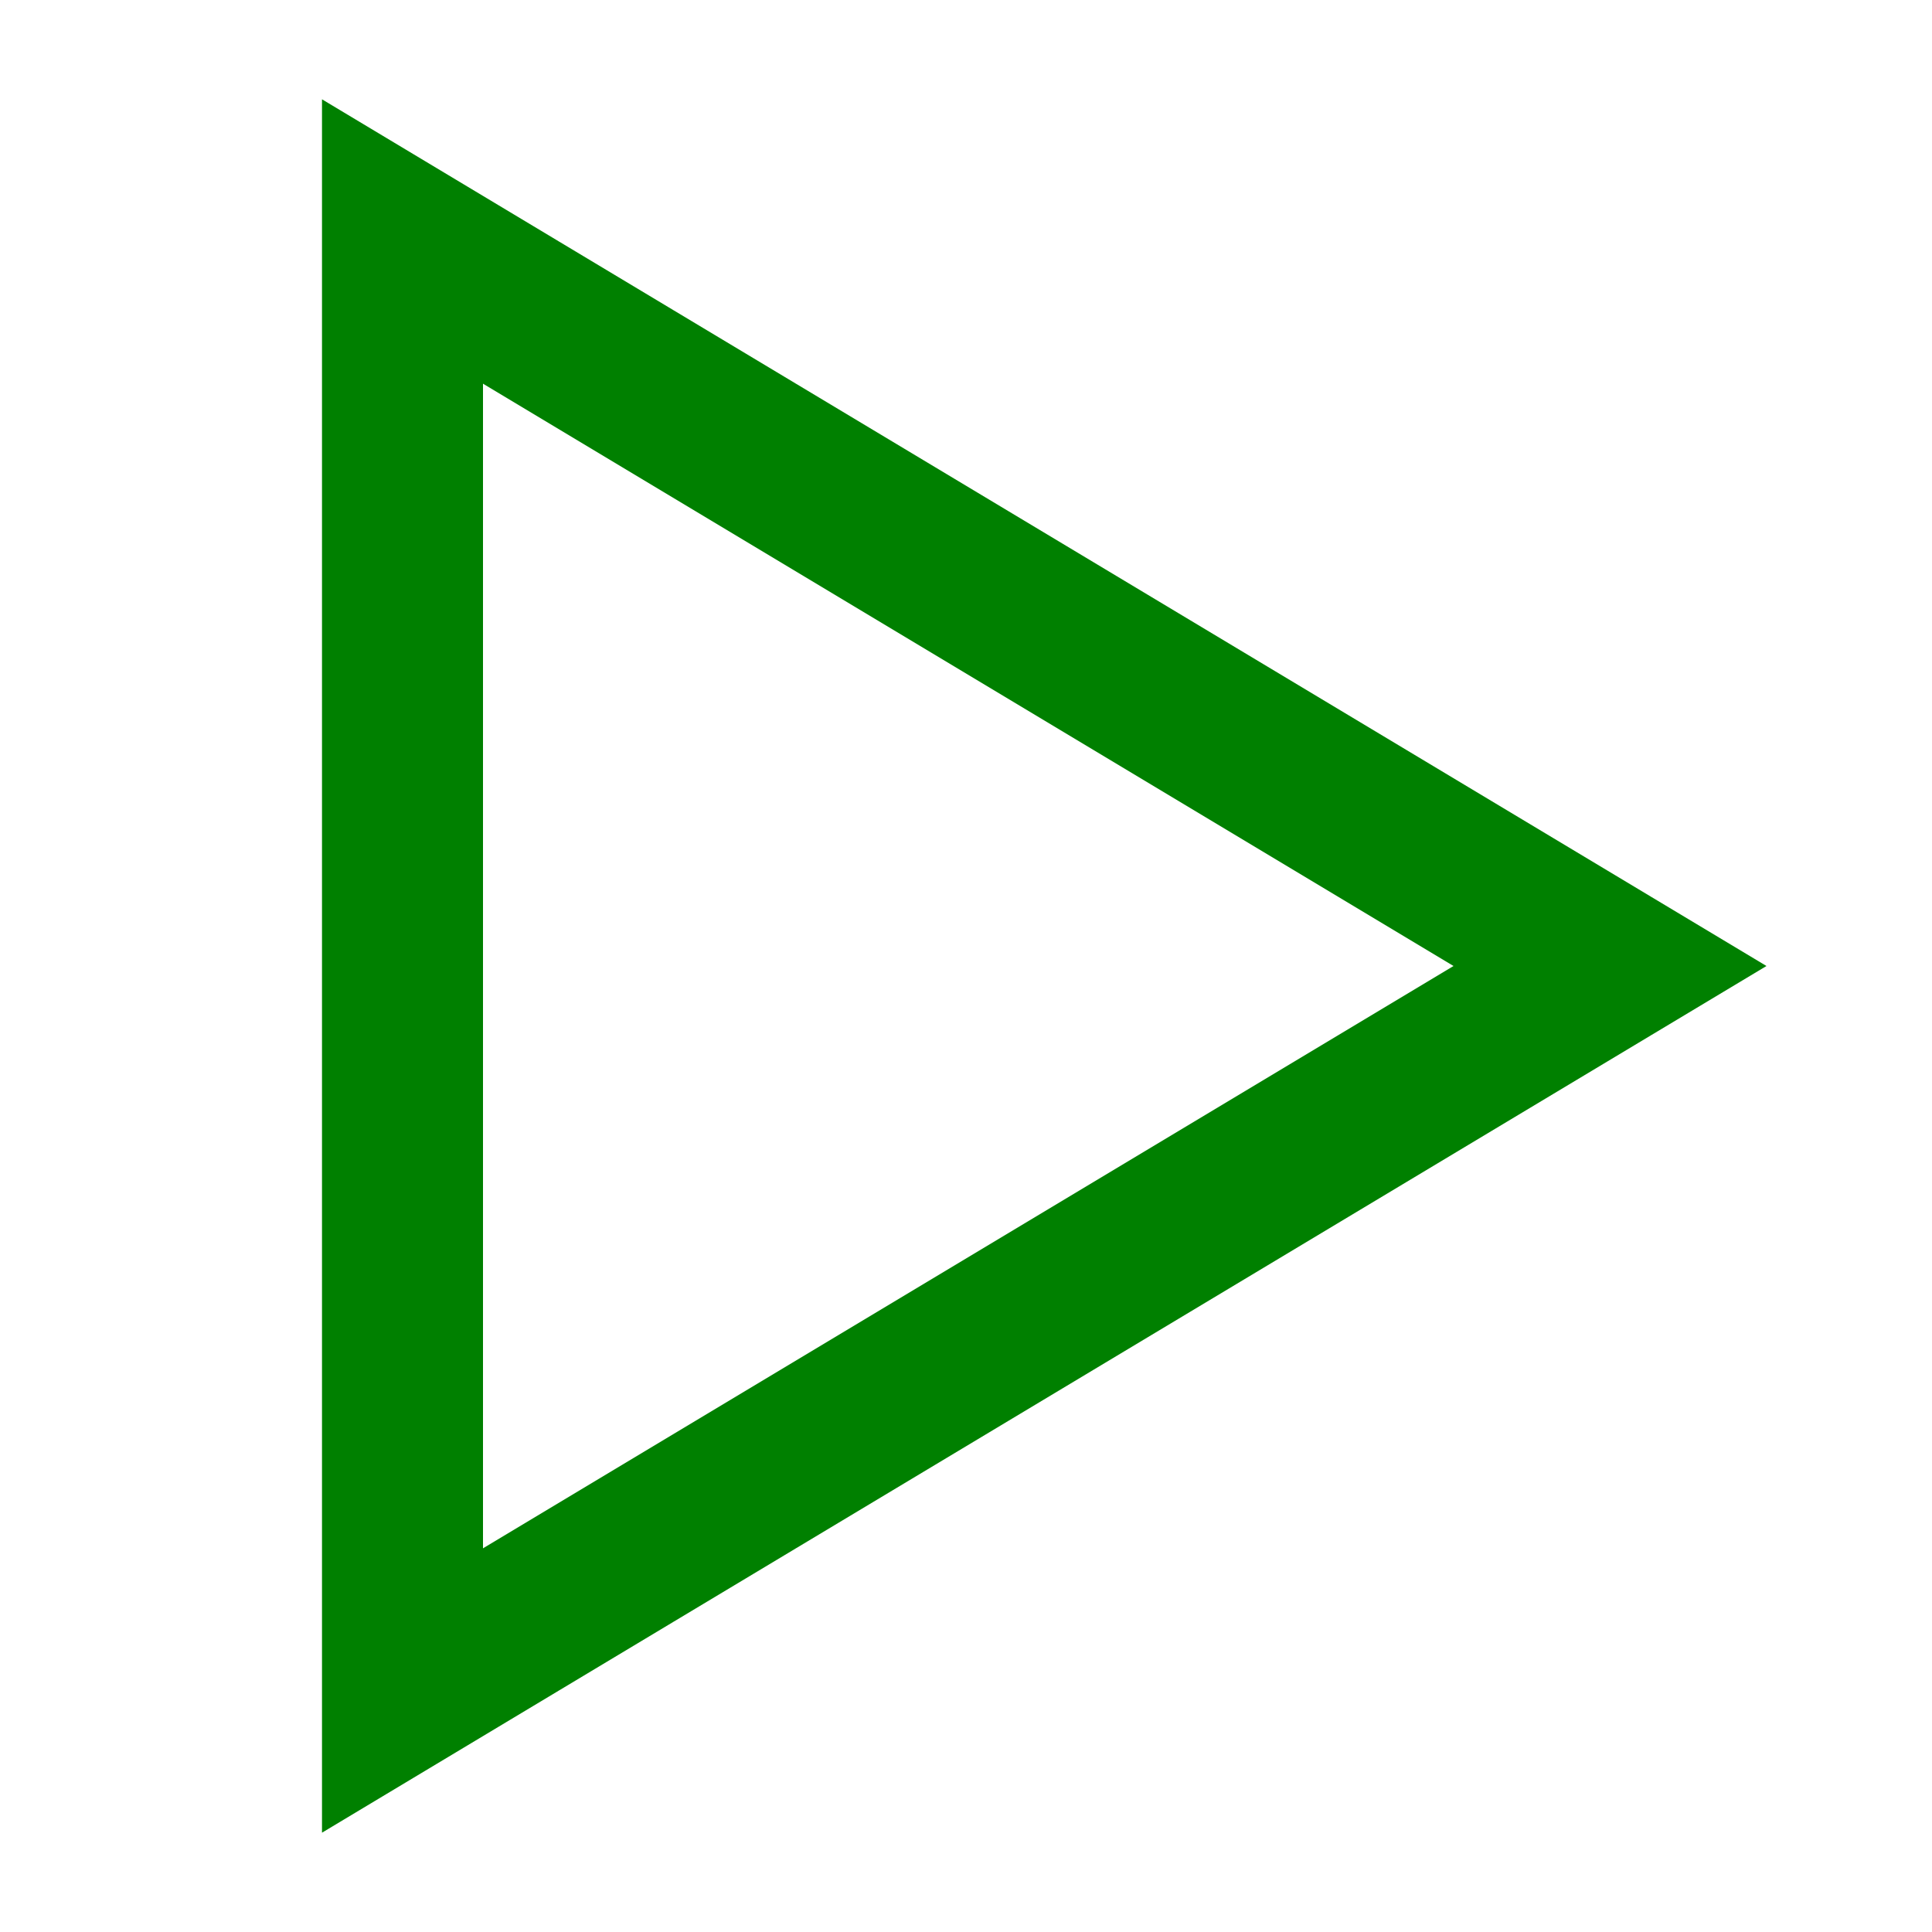 <svg role="img" xmlns="http://www.w3.org/2000/svg" width="48px" height="48px" viewBox="0 0 24 24" aria-labelledby="playIconTitle" stroke="#008000" stroke-width="2" stroke-linecap="square" stroke-linejoin="miter" fill="none" color="#008000"> <title id="playIconTitle">Play</title> <path d="M20 12L5 21V3z"/> </svg>